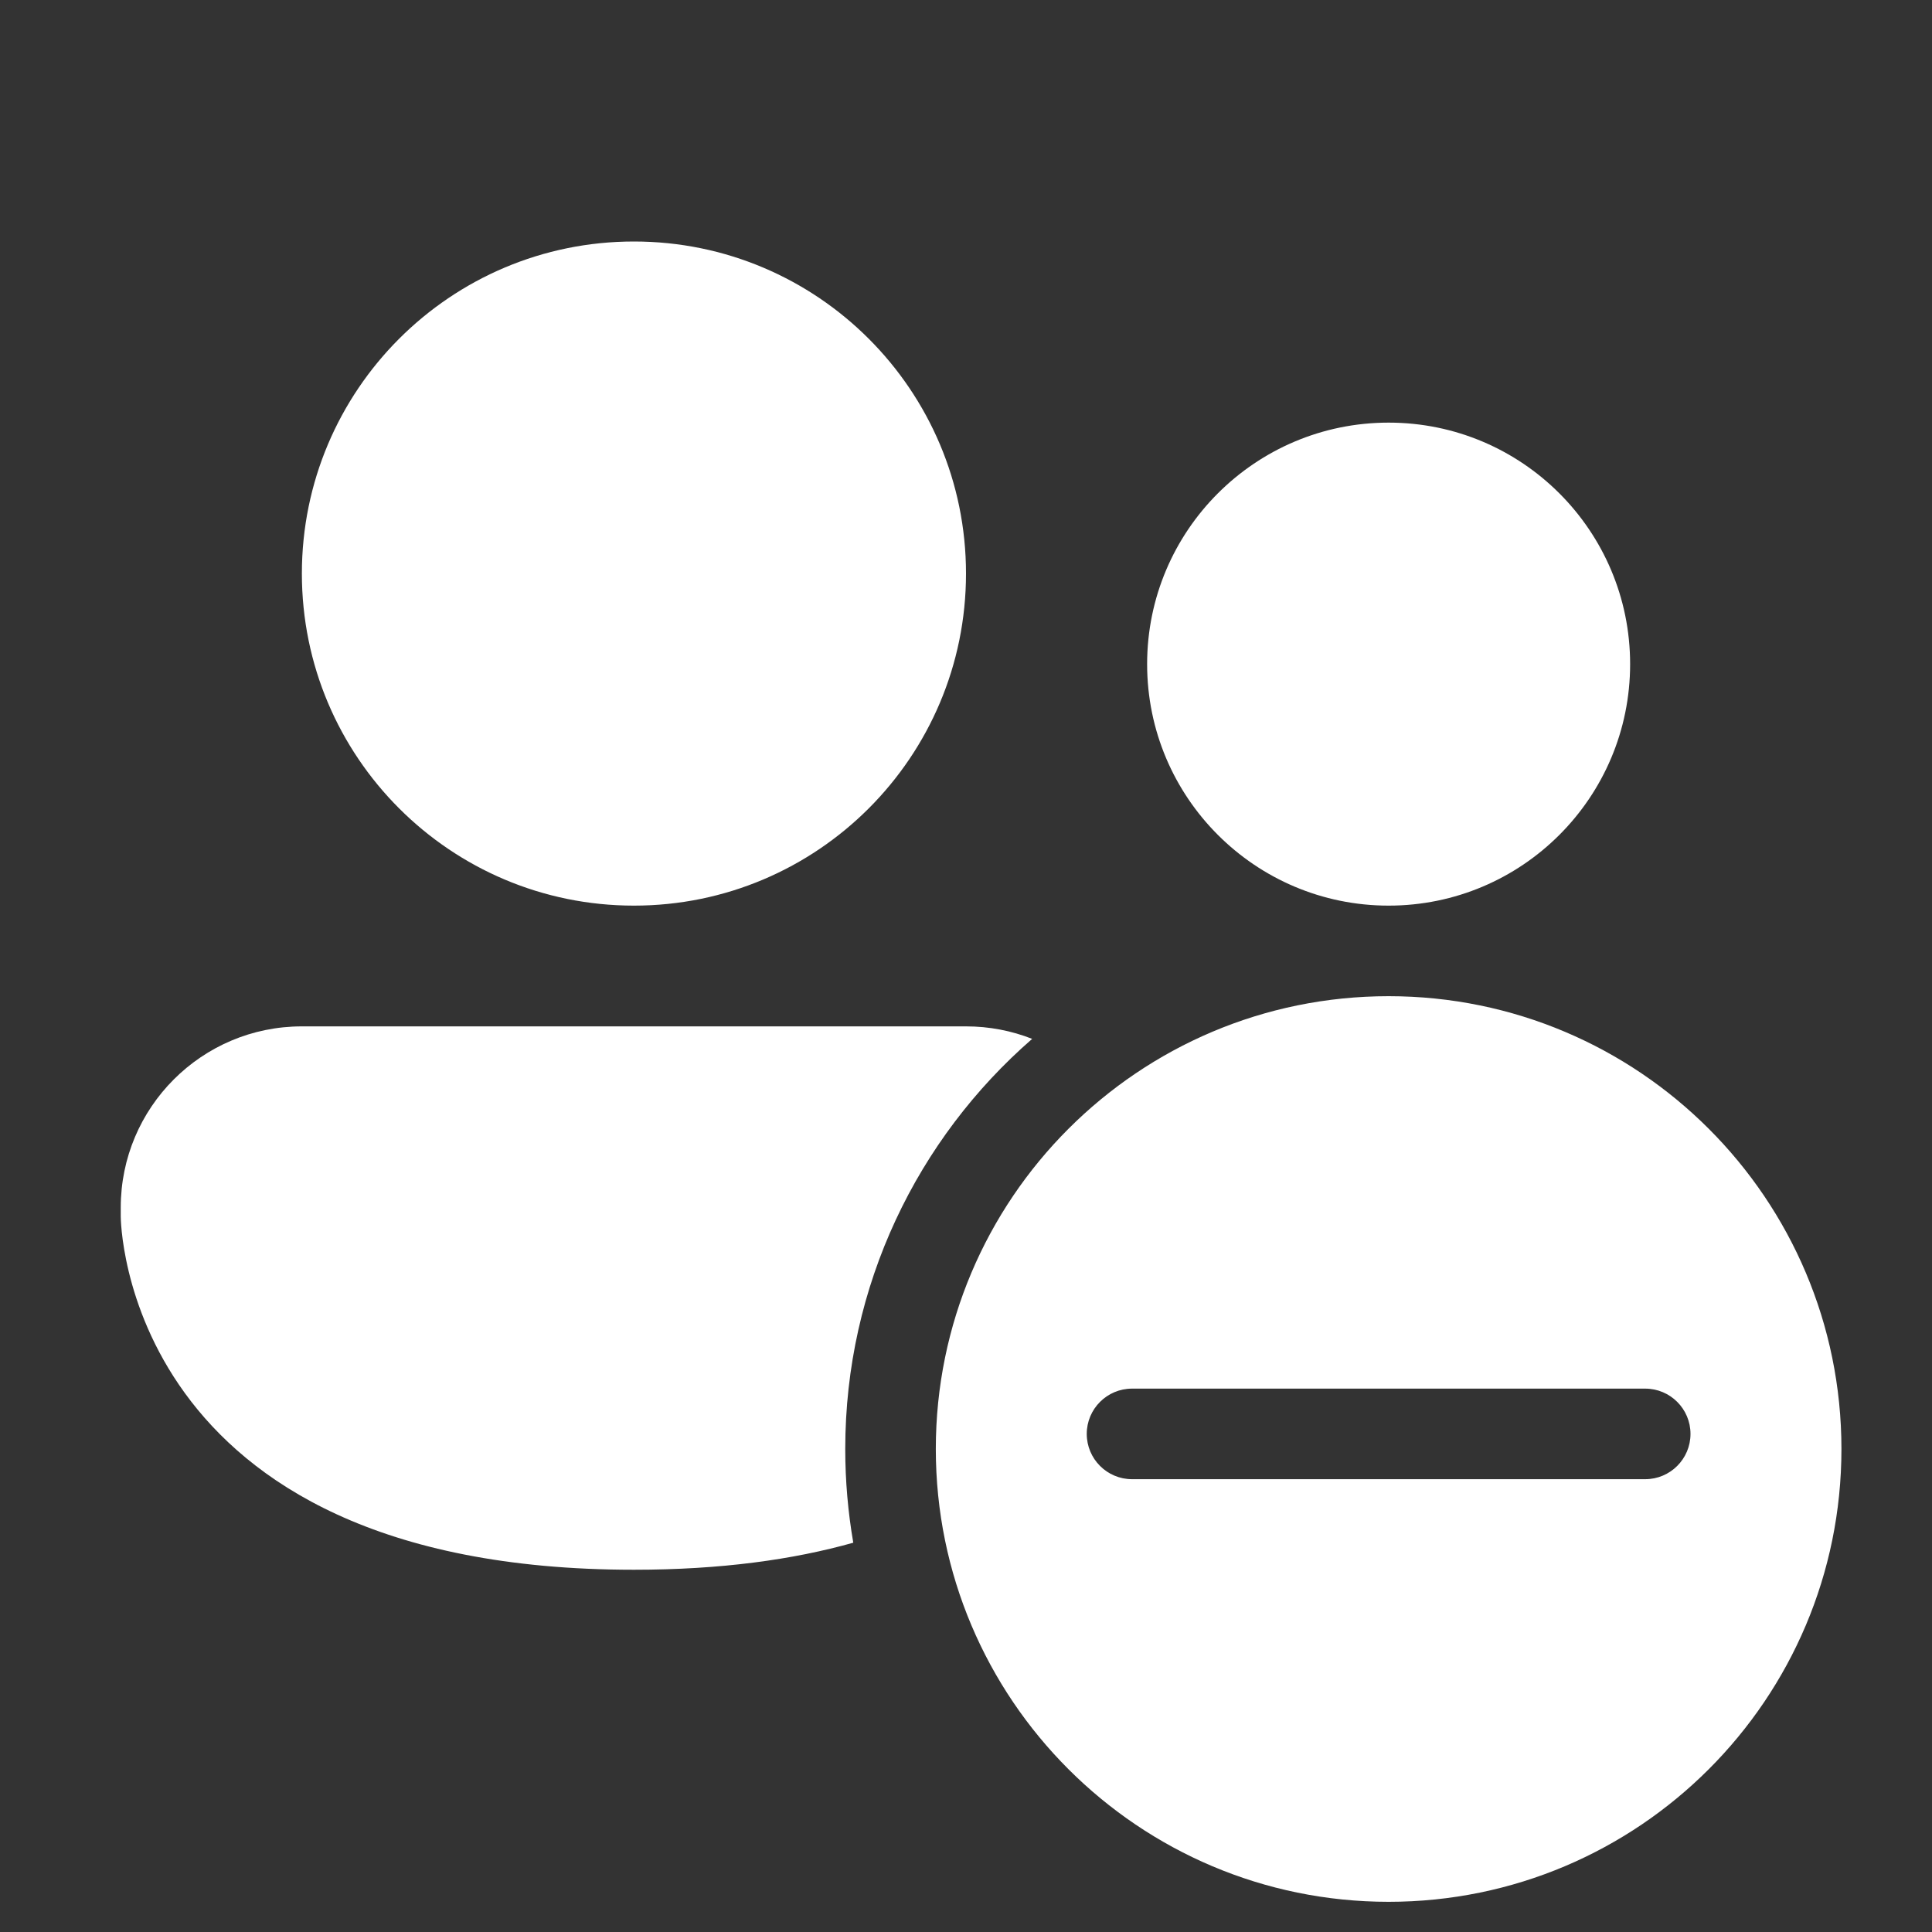 <svg width="32" height="32" viewBox="0 0 32 32" fill="none" xmlns="http://www.w3.org/2000/svg">
<rect x="0" y="0" width="32" height="32" fill="#333333" stroke="none"/>
<path d="M16 9.5C16 12.538 13.538 15 10.5 15C7.462 15 5 12.538 5 9.5C5 6.462 7.462 4 10.5 4C13.538 4 16 6.462 16 9.5ZM27 11C27 13.209 25.209 15 23 15C20.791 15 19 13.209 19 11C19 8.791 20.791 7 23 7C25.209 7 27 8.791 27 11ZM17.096 17.207C15.199 18.857 14 21.288 14 24C14 24.529 14.046 25.048 14.133 25.552C13.139 25.832 11.942 26 10.5 26C2 26 2 20.15 2 20.15V20C2 18.343 3.343 17 5 17H16C16.387 17 16.757 17.073 17.096 17.207ZM30.5 24C30.5 28.142 27.142 31.5 23 31.5C18.858 31.5 15.5 28.142 15.5 24C15.5 19.858 18.858 16.5 23 16.5C27.142 16.5 30.5 19.858 30.5 24ZM18 23.75C18 24.164 18.336 24.5 18.75 24.5H27.25C27.664 24.5 28 24.164 28 23.75C28 23.336 27.664 23 27.25 23H18.75C18.336 23 18 23.336 18 23.75Z" fill="#ffffff"/>
</svg>
